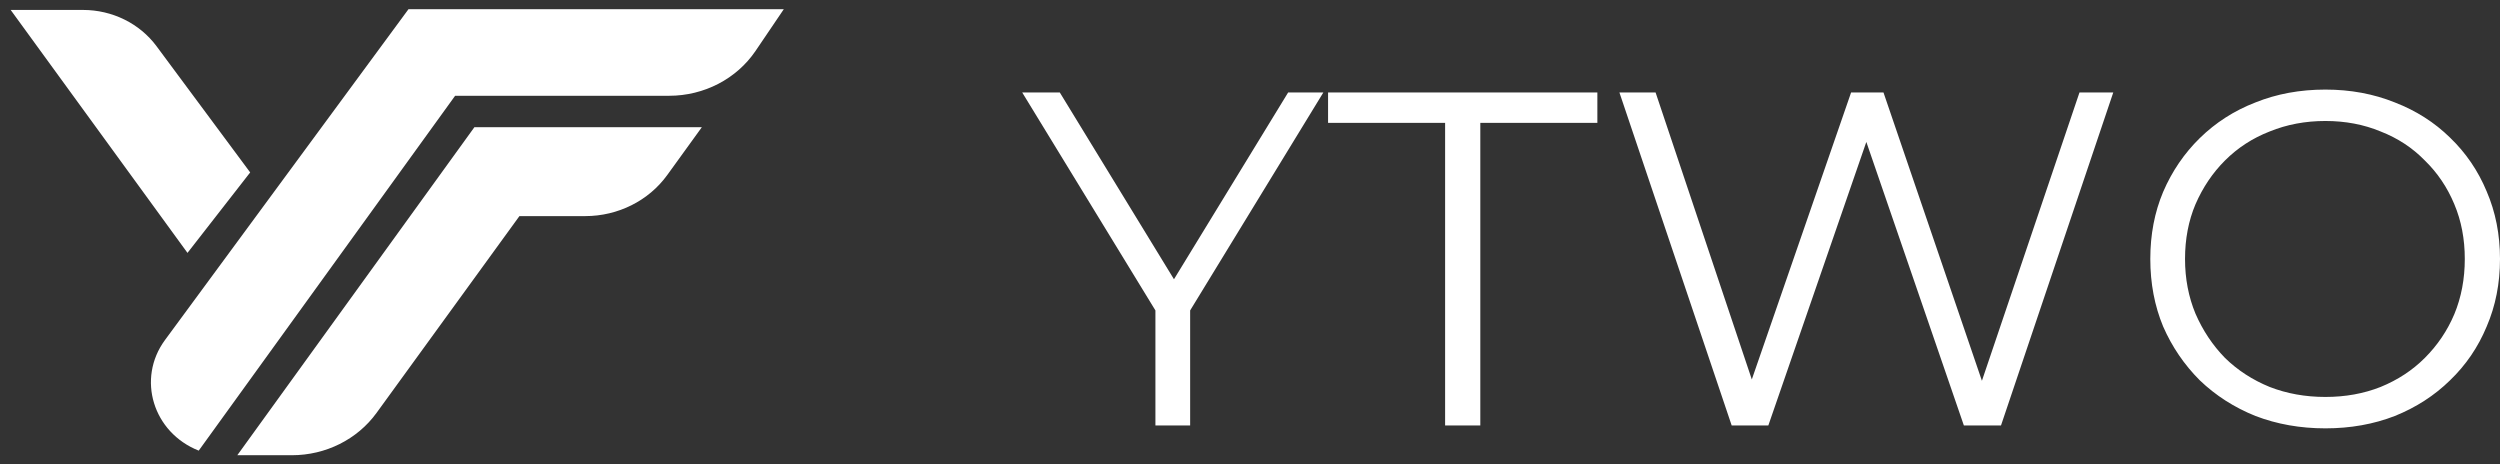<svg width="167" height="31" viewBox="0 0 167 31" fill="none" xmlns="http://www.w3.org/2000/svg">
<rect x="0" y="0" width="167" height="31" fill="#333333" stroke="none"/>
<path fillRule="evenodd" clipRule="evenodd" d="M52.359 0.613H27.288L11.022 22.712C9.121 25.295 10.218 28.893 13.275 30.102L30.402 6.398H44.699C47.031 6.398 49.205 5.269 50.471 3.401L52.359 0.613ZM5.547 0.664H0.713L12.524 16.893L16.712 11.518L10.456 3.086C9.329 1.567 7.498 0.664 5.547 0.664ZM46.883 8.497H31.69L15.852 30.409H19.5C21.755 30.409 23.866 29.354 25.15 27.586L34.697 14.436H39.093C41.282 14.436 43.33 13.41 44.573 11.691L46.883 8.497ZM150.664 27.787C152.105 28.338 153.662 28.614 155.336 28.614C157.01 28.614 158.556 28.338 159.976 27.787C161.396 27.215 162.625 26.421 163.663 25.404C164.722 24.387 165.538 23.189 166.11 21.812C166.703 20.435 167 18.93 167 17.299C167 15.668 166.703 14.163 166.11 12.786C165.538 11.409 164.722 10.211 163.663 9.194C162.625 8.177 161.396 7.393 159.976 6.843C158.556 6.271 157.01 5.984 155.336 5.984C153.641 5.984 152.083 6.271 150.664 6.843C149.244 7.393 148.005 8.188 146.945 9.226C145.907 10.243 145.091 11.44 144.498 12.818C143.926 14.174 143.64 15.668 143.64 17.299C143.64 18.93 143.926 20.435 144.498 21.812C145.091 23.168 145.907 24.365 146.945 25.404C148.005 26.421 149.244 27.215 150.664 27.787ZM159.023 25.849C157.9 26.293 156.671 26.516 155.336 26.516C154.001 26.516 152.761 26.293 151.617 25.849C150.473 25.382 149.477 24.736 148.63 23.91C147.803 23.062 147.147 22.077 146.659 20.954C146.193 19.831 145.96 18.613 145.96 17.299C145.96 15.964 146.193 14.746 146.659 13.644C147.147 12.521 147.803 11.546 148.63 10.72C149.477 9.873 150.473 9.226 151.617 8.781C152.761 8.315 154.001 8.082 155.336 8.082C156.671 8.082 157.9 8.315 159.023 8.781C160.167 9.226 161.152 9.873 161.978 10.72C162.826 11.546 163.483 12.521 163.949 13.644C164.415 14.746 164.648 15.964 164.648 17.299C164.648 18.634 164.415 19.863 163.949 20.986C163.483 22.088 162.826 23.062 161.978 23.91C161.152 24.736 160.167 25.382 159.023 25.849ZM77.182 20.737V28.423H79.502V20.737L88.401 6.175H86.049L78.421 18.654L70.793 6.175H68.282L77.182 20.737ZM96.533 8.209V28.423H98.885V8.209H106.704V6.175H88.715V8.209H96.533ZM115.677 28.423L108.176 6.175H110.592L117.021 25.347L123.654 6.175H125.816L132.392 25.437L138.91 6.175H141.167L133.666 28.423H131.187L124.671 9.481L118.124 28.423H115.677Z" fill="white"/>
</svg>
